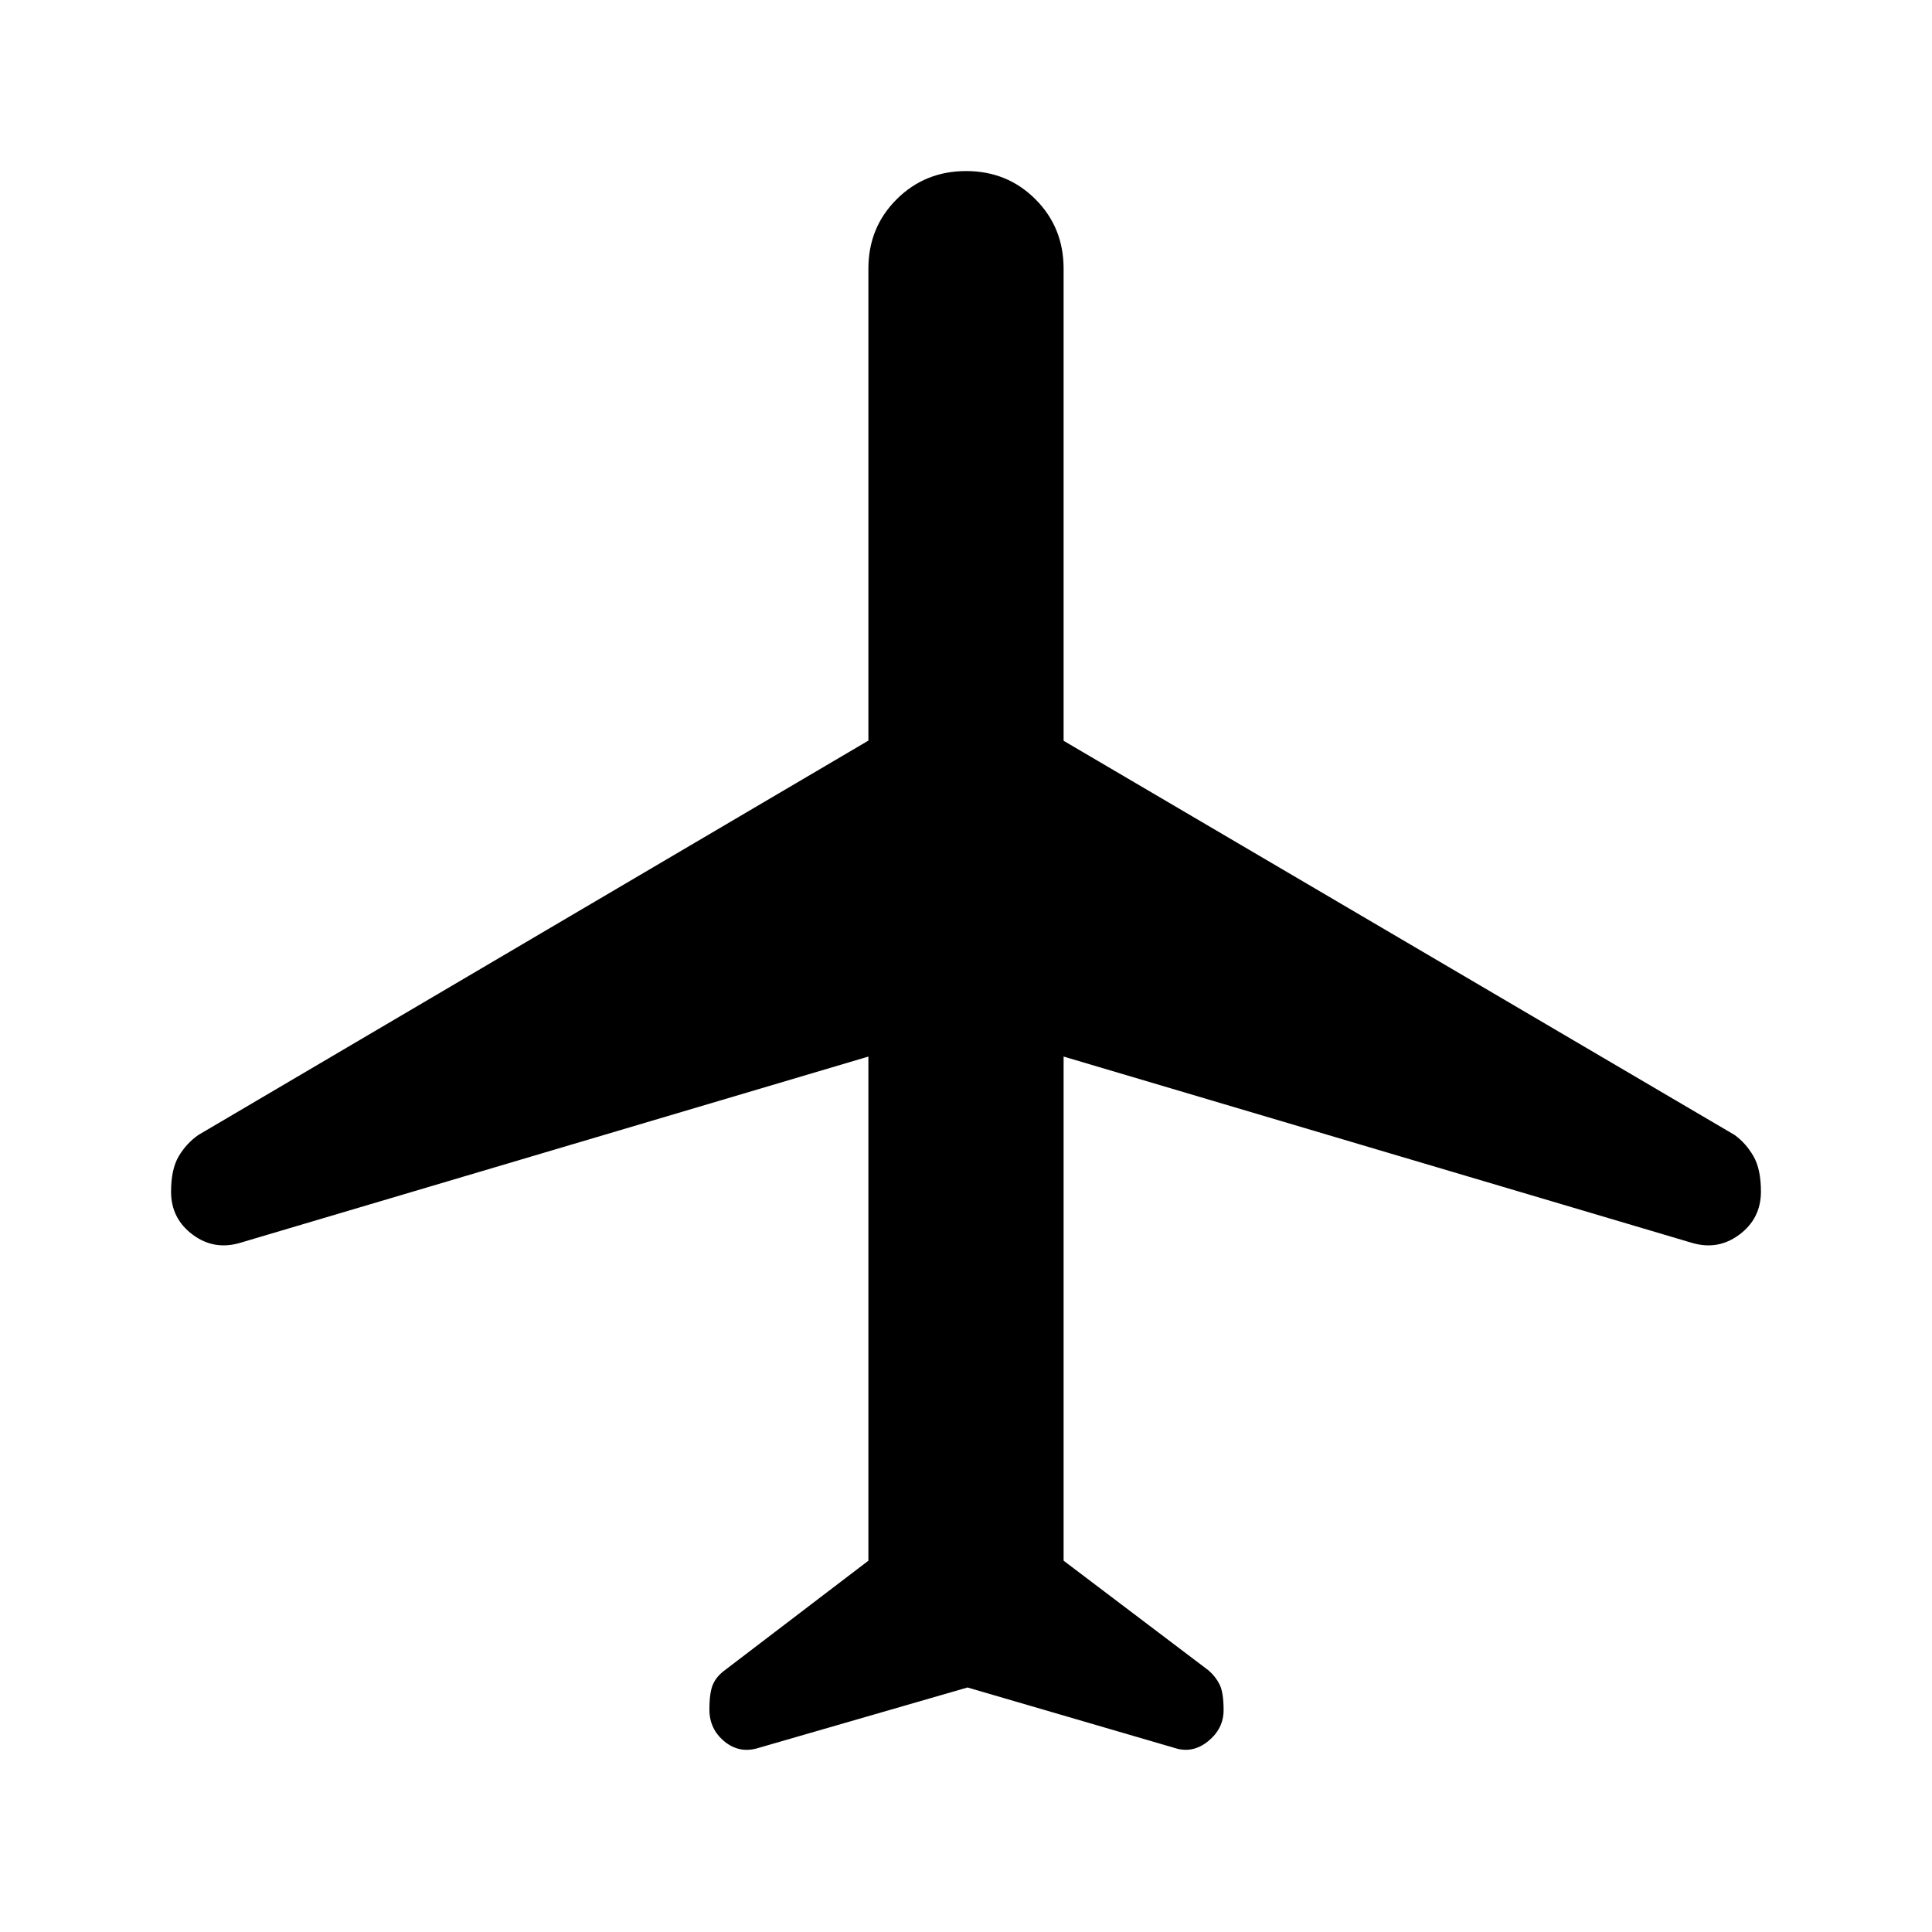 <svg xmlns="http://www.w3.org/2000/svg" height="48" viewBox="0 -960 960 960" width="48"><path d="M480.75-121.5 377-91.5q-9.5 3-17-3.16t-7.5-15.84q0-8.5 1.75-12.5t5.75-6.96l71.5-54.54V-435l-311.88 92.47q-13.12 4.03-23.87-3.97Q85-354.5 85-367.83q0-11.13 3.76-17.55 3.77-6.41 9.74-10.62l333-196v-234.5q0-20.5 14.06-34.5t34.5-14q20.44 0 34.44 14 14 14 14 34.5v234.59l333.42 195.87q5.58 4.04 9.33 10.49 3.75 6.46 3.75 17.64 0 13.41-10.75 21.41t-23.87 3.97L528.5-435v250.5l72 54.5q3.5 3 5.5 7t2 12.73q0 9.27-7.75 15.52T583.5-91.5l-102.75-30Z"/></svg>